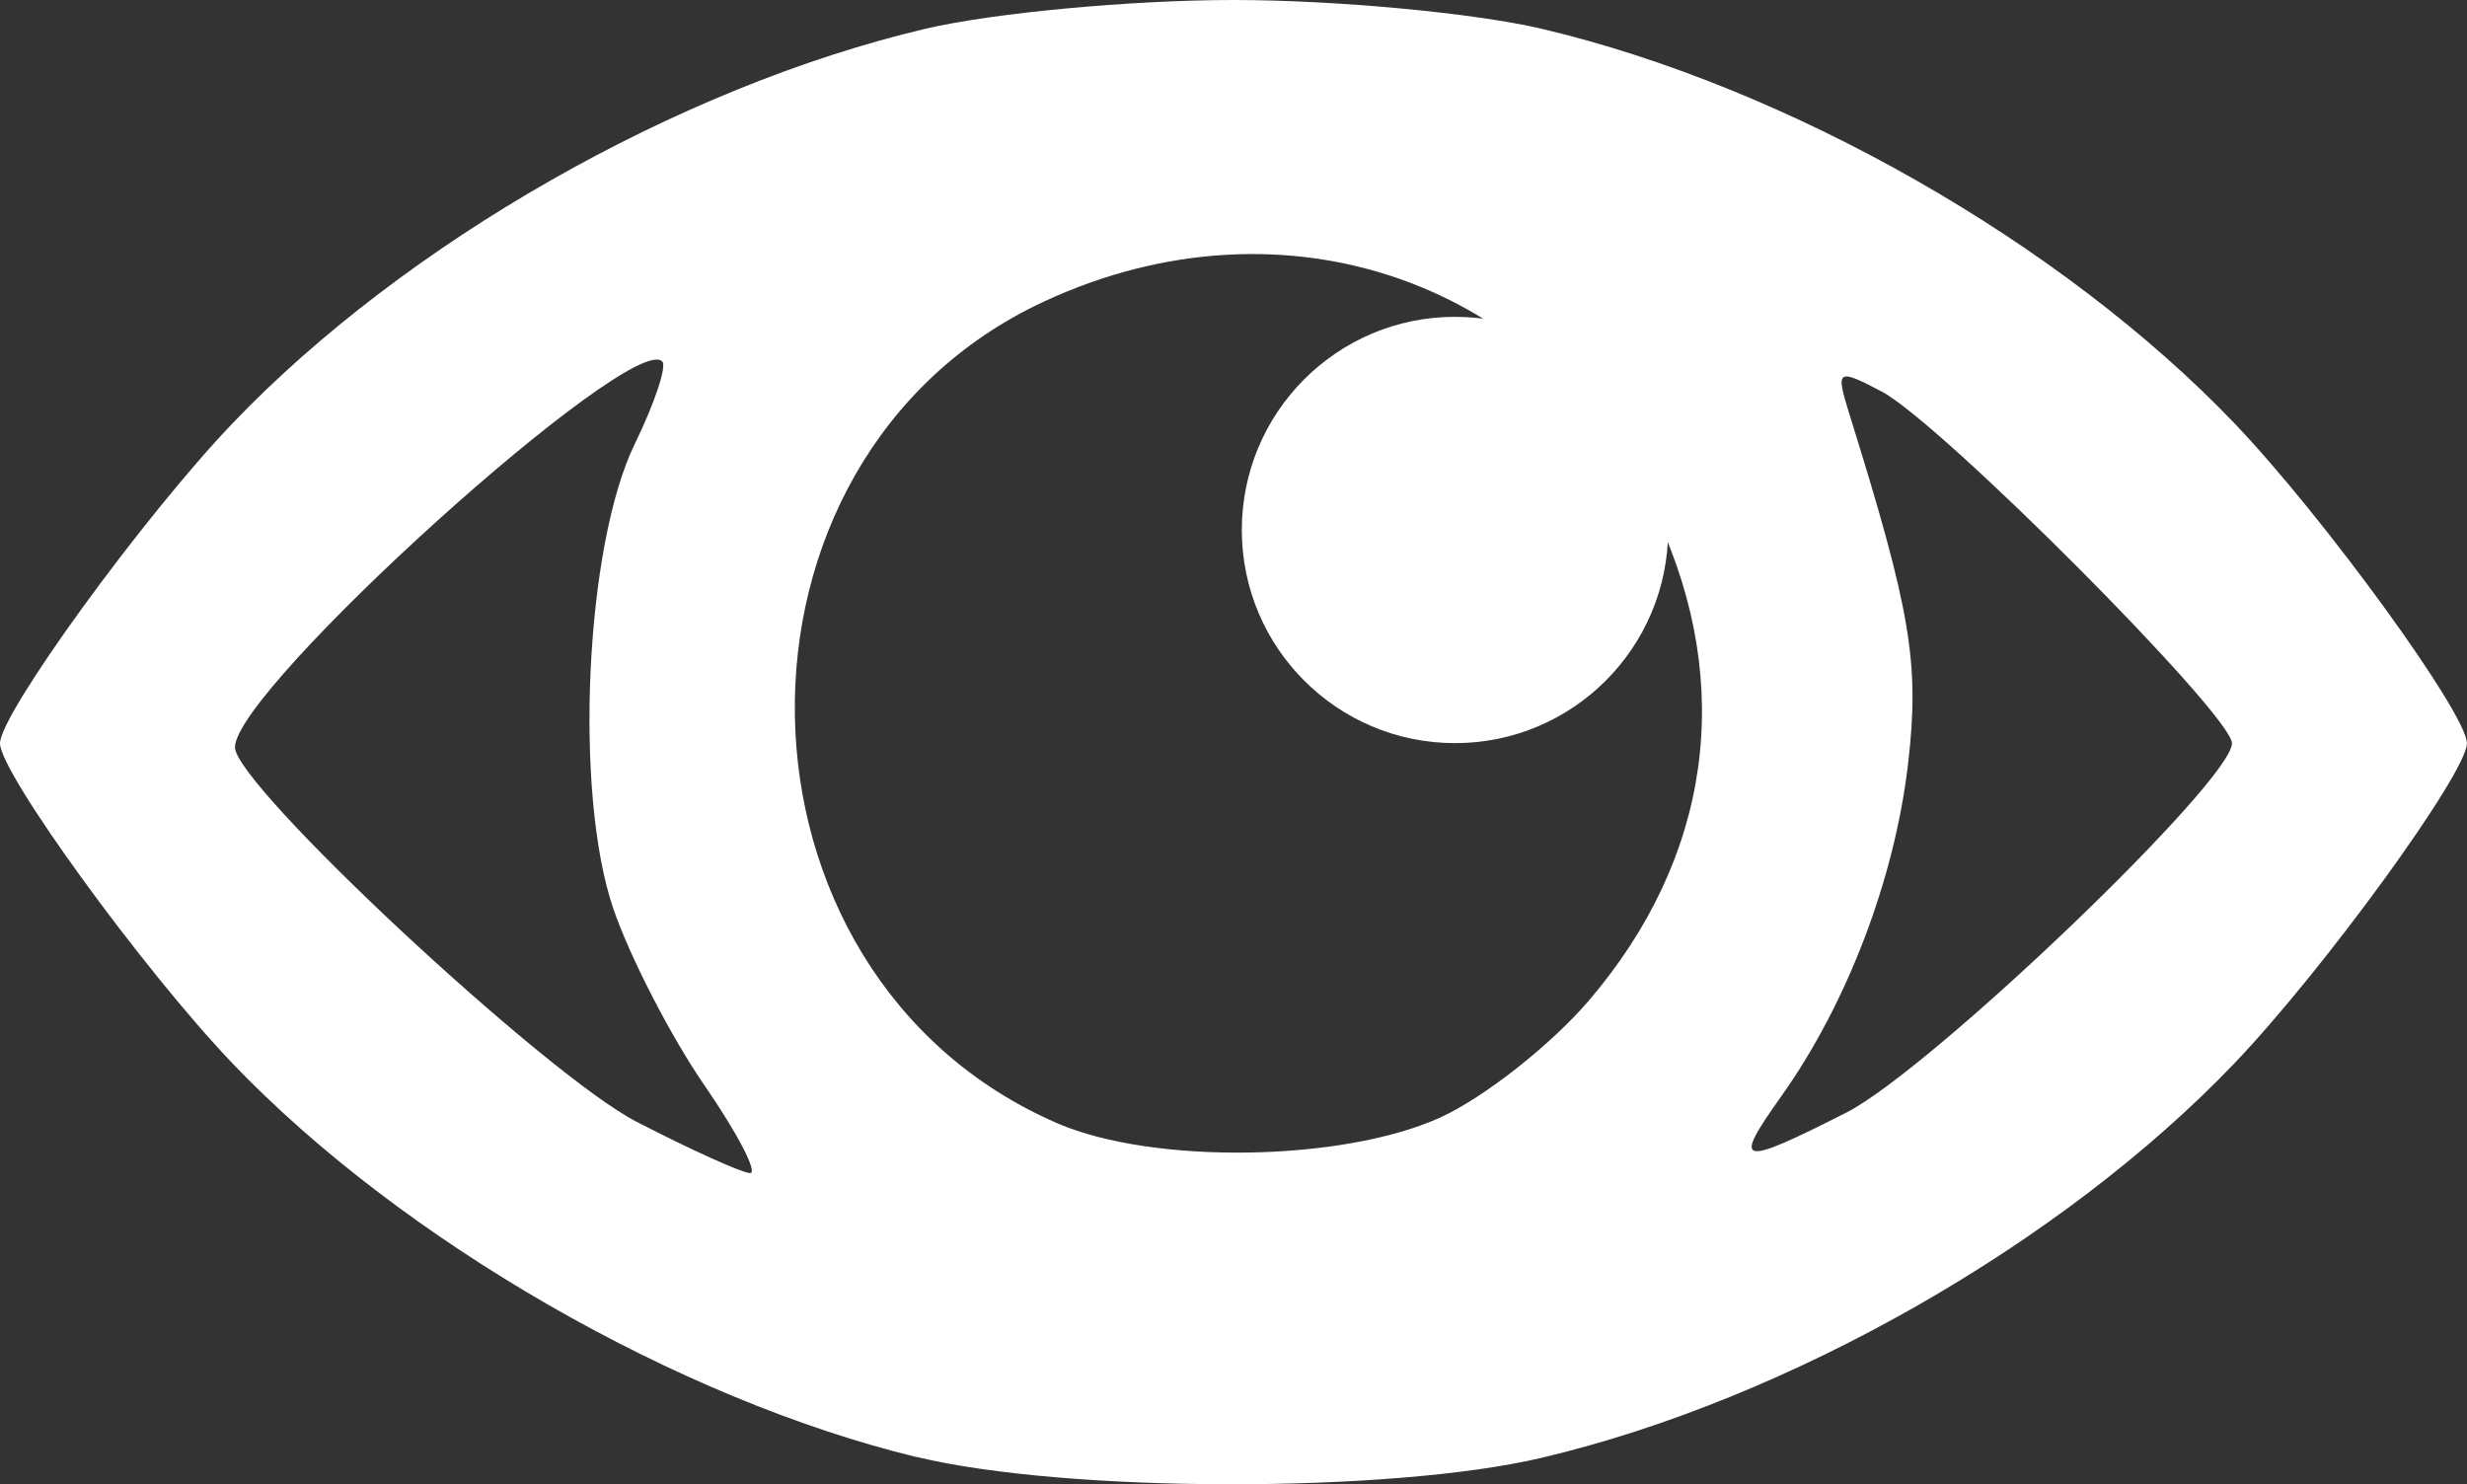 <?xml version="1.0" encoding="UTF-8" standalone="no"?>
<!-- Created with Inkscape (http://www.inkscape.org/) -->

<svg
   xmlns:dc="http://purl.org/dc/elements/1.1/"
   xmlns:cc="http://creativecommons.org/ns#"
   xmlns:rdf="http://www.w3.org/1999/02/22-rdf-syntax-ns#"
   xmlns:svg="http://www.w3.org/2000/svg"
   xmlns="http://www.w3.org/2000/svg"
   xmlns:sodipodi="http://sodipodi.sourceforge.net/DTD/sodipodi-0.dtd"
   xmlns:inkscape="http://www.inkscape.org/namespaces/inkscape"
   version="1.1"
   id="svg4950"
   width="30.24"
   height="18.198"
   viewBox="0 0 30.24 18.198"
   sodipodi:docname="eye.svg"
   inkscape:version="0.92.1 r15371">
  <rect x="0" y="0" width="30.24" height="18.198" fill="#333333" stroke="none"/>
  <defs
     id="defs4954" />
  <sodipodi:namedview
     pagecolor="#ffffff"
     bordercolor="#666666"
     borderopacity="1"
     objecttolerance="10"
     gridtolerance="10"
     guidetolerance="10"
     inkscape:pageopacity="0"
     inkscape:pageshadow="2"
     inkscape:window-width="1280"
     inkscape:window-height="736"
     id="namedview4952"
     showgrid="false"
     inkscape:zoom="25.106384"
     inkscape:cx="16.617144"
     inkscape:cy="2.3136594"
     inkscape:window-x="0"
     inkscape:window-y="27"
     inkscape:window-maximized="1"
     inkscape:current-layer="svg4950" />
  <path
     style="fill:#ffffff;stroke-width:0.24"
     d="M 11.234,17.862 C 8.306,17.152 4.921,15.203 2.849,13.035 1.753,11.888 0,9.475 0,9.113 0,8.751 1.753,6.338 2.849,5.191 4.966,2.976 8.318,1.066 11.342,0.353 12.166,0.159 13.866,0 15.12,0 c 1.254,0 2.954,0.159 3.778,0.353 3.024,0.713 6.376,2.623 8.492,4.837 1.096,1.147 2.849,3.561 2.849,3.922 0,0.362 -1.753,2.775 -2.849,3.922 -2.116,2.215 -5.469,4.124 -8.492,4.837 -1.858,0.438 -5.837,0.432 -7.664,-0.011 z M 8.634,13.304 C 8.222,12.705 7.72,11.73 7.517,11.137 7.033,9.715 7.173,6.691 7.78,5.444 8.024,4.945 8.176,4.489 8.118,4.431 7.742,4.055 2.88,8.445 2.88,9.161 c 0,0.464 3.805,4.013 4.92,4.589 0.66,0.341 1.286,0.625 1.392,0.631 0.105,0.006 -0.146,-0.479 -0.558,-1.078 z m 9.019,0.396 C 18.189,13.457 19.008,12.812 19.475,12.267 20.972,10.518 21.27,8.4 20.309,6.336 18.965,3.45 15.75,2.322 12.794,3.698 8.647,5.629 8.751,11.947 12.96,13.77 c 1.173,0.508 3.497,0.473 4.693,-0.07 z m 4.976,-0.059 c 1.029,-0.521 4.73,-4.064 4.73,-4.529 0,-0.346 -3.575,-3.935 -4.295,-4.313 -0.543,-0.285 -0.565,-0.27 -0.398,0.266 0.758,2.429 0.865,3.06 0.724,4.287 -0.163,1.418 -0.747,2.951 -1.558,4.091 -0.602,0.846 -0.522,0.866 0.797,0.198 z"
     id="path5675"
     inkscape:connector-curvature="0"
     sodipodi:nodetypes="ccsccsccsccccscccsccsccscccccsccccc" />
  <ellipse
     style="fill:#ffffff;fill-opacity:1;stroke:#ffffff;stroke-width:52.201;stroke-miterlimit:4;stroke-dasharray:none;stroke-opacity:0"
     id="path5677"
     cx="17.835"
     cy="6.497"
     rx="2.613"
     ry="2.613" />
</svg>
